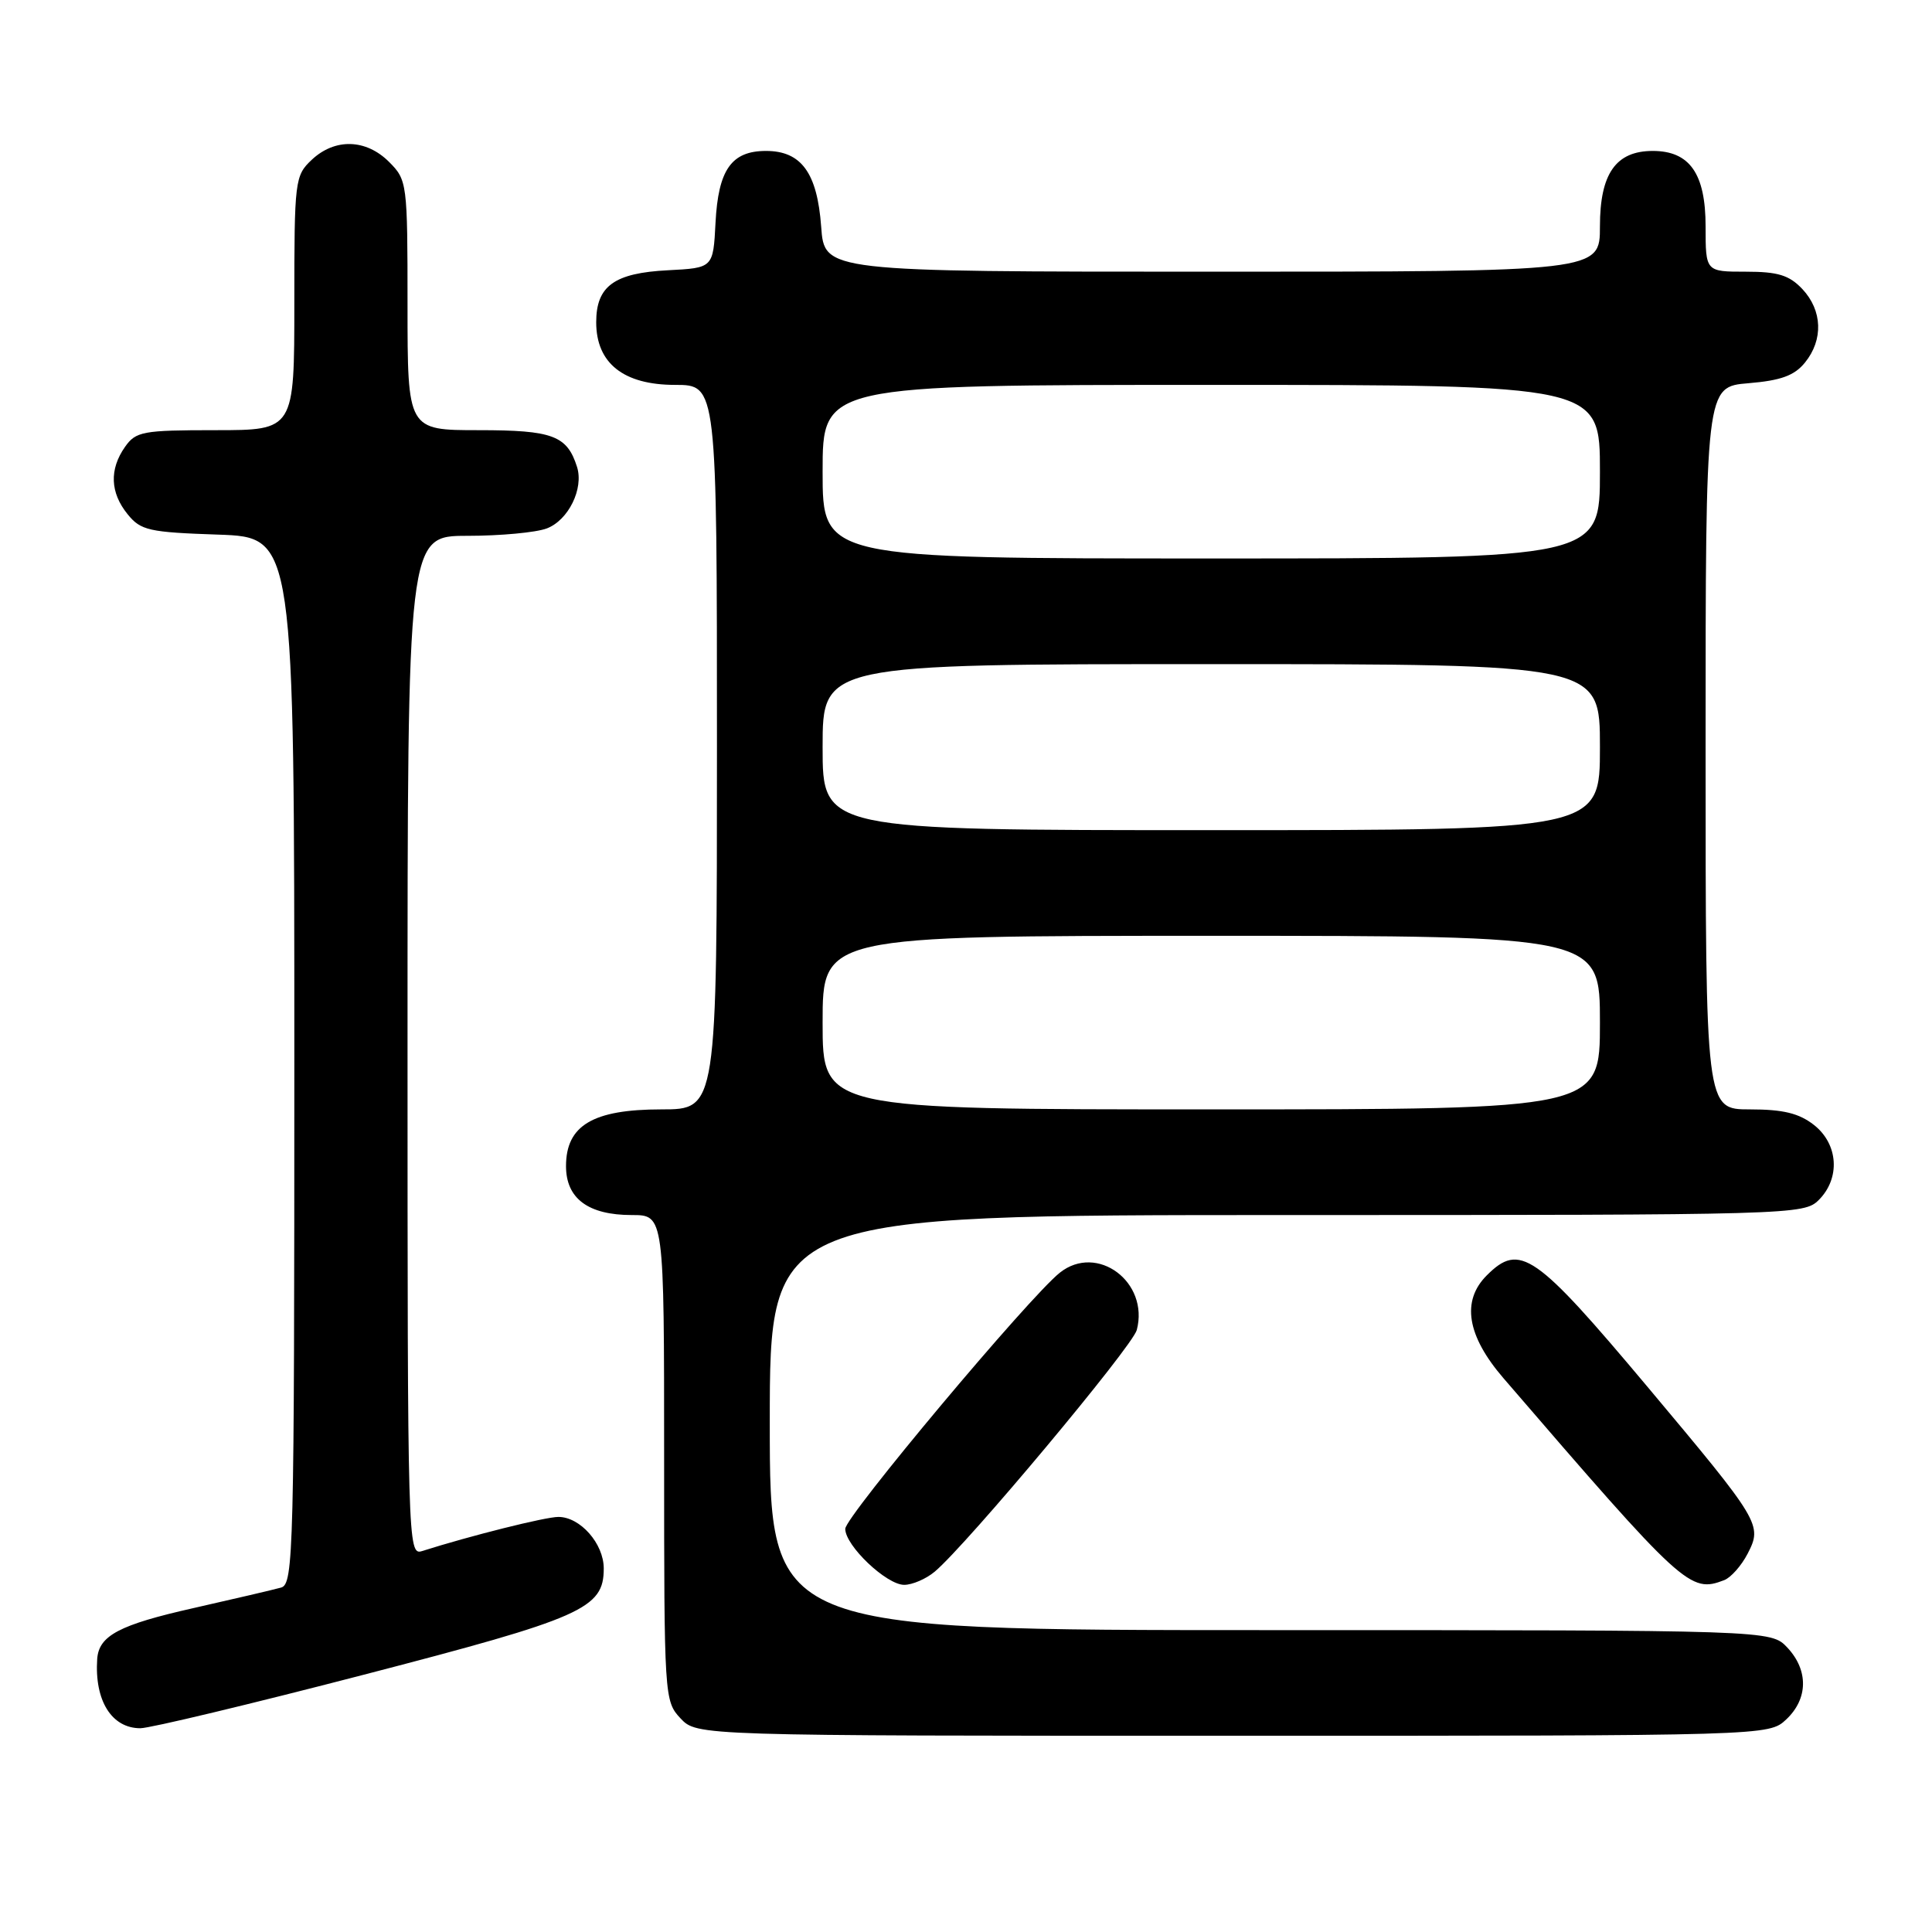 <?xml version="1.0" encoding="UTF-8" standalone="no"?>
<!DOCTYPE svg PUBLIC "-//W3C//DTD SVG 1.1//EN" "http://www.w3.org/Graphics/SVG/1.1/DTD/svg11.dtd" >
<svg xmlns="http://www.w3.org/2000/svg" xmlns:xlink="http://www.w3.org/1999/xlink" version="1.1" viewBox="0 0 256 256">
 <g >
 <path fill="currentColor"
d=" M 236.69 227.83 C 239.59 225.10 239.65 221.32 236.83 218.31 C 234.65 216.00 234.65 216.00 168.33 216.00 C 102.00 216.00 102.00 216.00 102.00 188.50 C 102.00 161.00 102.00 161.00 170.50 161.00 C 237.67 161.00 239.04 160.96 241.00 159.00 C 243.88 156.12 243.59 151.61 240.37 149.07 C 238.38 147.51 236.28 147.00 231.87 147.00 C 226.00 147.00 226.00 147.00 226.00 99.12 C 226.00 51.25 226.00 51.25 231.67 50.78 C 235.99 50.42 237.77 49.77 239.17 48.04 C 241.62 45.02 241.48 41.14 238.83 38.31 C 237.08 36.46 235.60 36.00 231.33 36.00 C 226.00 36.00 226.00 36.00 226.00 30.00 C 226.00 23.01 223.89 20.00 219.00 20.00 C 214.11 20.00 212.00 23.01 212.00 30.00 C 212.00 36.00 212.00 36.00 160.62 36.00 C 109.24 36.00 109.24 36.00 108.81 30.04 C 108.29 22.91 106.18 20.00 101.50 20.00 C 96.92 20.00 95.17 22.49 94.81 29.52 C 94.50 35.50 94.50 35.50 88.52 35.81 C 81.39 36.17 79.00 37.90 79.00 42.70 C 79.00 48.13 82.62 51.00 89.45 51.00 C 95.00 51.00 95.00 51.00 95.00 99.00 C 95.00 147.00 95.00 147.00 87.63 147.00 C 78.57 147.00 75.00 149.12 75.00 154.52 C 75.00 158.81 77.94 161.00 83.72 161.00 C 88.00 161.00 88.00 161.00 88.00 193.19 C 88.00 224.85 88.03 225.41 90.17 227.69 C 92.35 230.00 92.35 230.00 163.36 230.00 C 234.37 230.00 234.37 230.00 236.69 227.83 Z  M 48.20 221.91 C 77.25 214.37 80.00 213.15 80.00 207.83 C 80.00 204.54 76.88 201.00 73.99 201.00 C 72.27 201.00 62.33 203.49 55.91 205.53 C 54.04 206.12 54.00 204.60 54.00 138.57 C 54.00 71.00 54.00 71.00 61.93 71.00 C 66.30 71.00 71.03 70.56 72.45 70.02 C 75.32 68.93 77.37 64.75 76.46 61.87 C 75.14 57.71 73.24 57.00 63.43 57.00 C 54.00 57.00 54.00 57.00 54.00 40.45 C 54.00 24.22 53.95 23.86 51.55 21.45 C 48.49 18.40 44.38 18.29 41.31 21.17 C 39.07 23.28 39.00 23.88 39.00 40.17 C 39.00 57.00 39.00 57.00 28.56 57.00 C 18.90 57.00 18.00 57.17 16.56 59.22 C 14.47 62.20 14.59 65.28 16.91 68.14 C 18.65 70.29 19.73 70.53 28.91 70.84 C 39.00 71.19 39.00 71.19 39.00 140.53 C 39.00 205.71 38.90 209.89 37.25 210.36 C 36.29 210.63 31.08 211.85 25.68 213.07 C 15.81 215.29 13.10 216.72 12.88 219.82 C 12.51 225.34 14.79 229.00 18.60 229.00 C 19.86 229.00 33.18 225.81 48.20 221.91 Z  M 123.86 208.25 C 128.09 204.70 150.06 178.42 150.63 176.23 C 152.30 169.87 145.37 164.71 140.43 168.64 C 136.32 171.92 112.00 200.95 112.00 202.58 C 112.00 204.81 117.46 210.00 119.81 210.00 C 120.89 210.00 122.72 209.21 123.86 208.25 Z  M 228.46 209.38 C 229.35 209.04 230.75 207.46 231.57 205.87 C 233.54 202.05 233.31 201.66 218.31 183.77 C 203.41 166.02 201.39 164.61 197.00 169.00 C 193.62 172.38 194.37 176.99 199.21 182.61 C 223.12 210.37 223.94 211.11 228.46 209.38 Z  M 109.00 135.50 C 109.00 124.00 109.00 124.00 160.50 124.00 C 212.00 124.00 212.00 124.00 212.00 135.50 C 212.00 147.00 212.00 147.00 160.50 147.00 C 109.00 147.00 109.00 147.00 109.00 135.50 Z  M 109.00 99.00 C 109.00 88.00 109.00 88.00 160.50 88.00 C 212.00 88.00 212.00 88.00 212.00 99.00 C 212.00 110.00 212.00 110.00 160.50 110.00 C 109.00 110.00 109.00 110.00 109.00 99.00 Z  M 109.00 62.50 C 109.00 51.00 109.00 51.00 160.50 51.00 C 212.00 51.00 212.00 51.00 212.00 62.50 C 212.00 74.00 212.00 74.00 160.50 74.00 C 109.00 74.00 109.00 74.00 109.00 62.50 Z "/>
</g>
</svg>